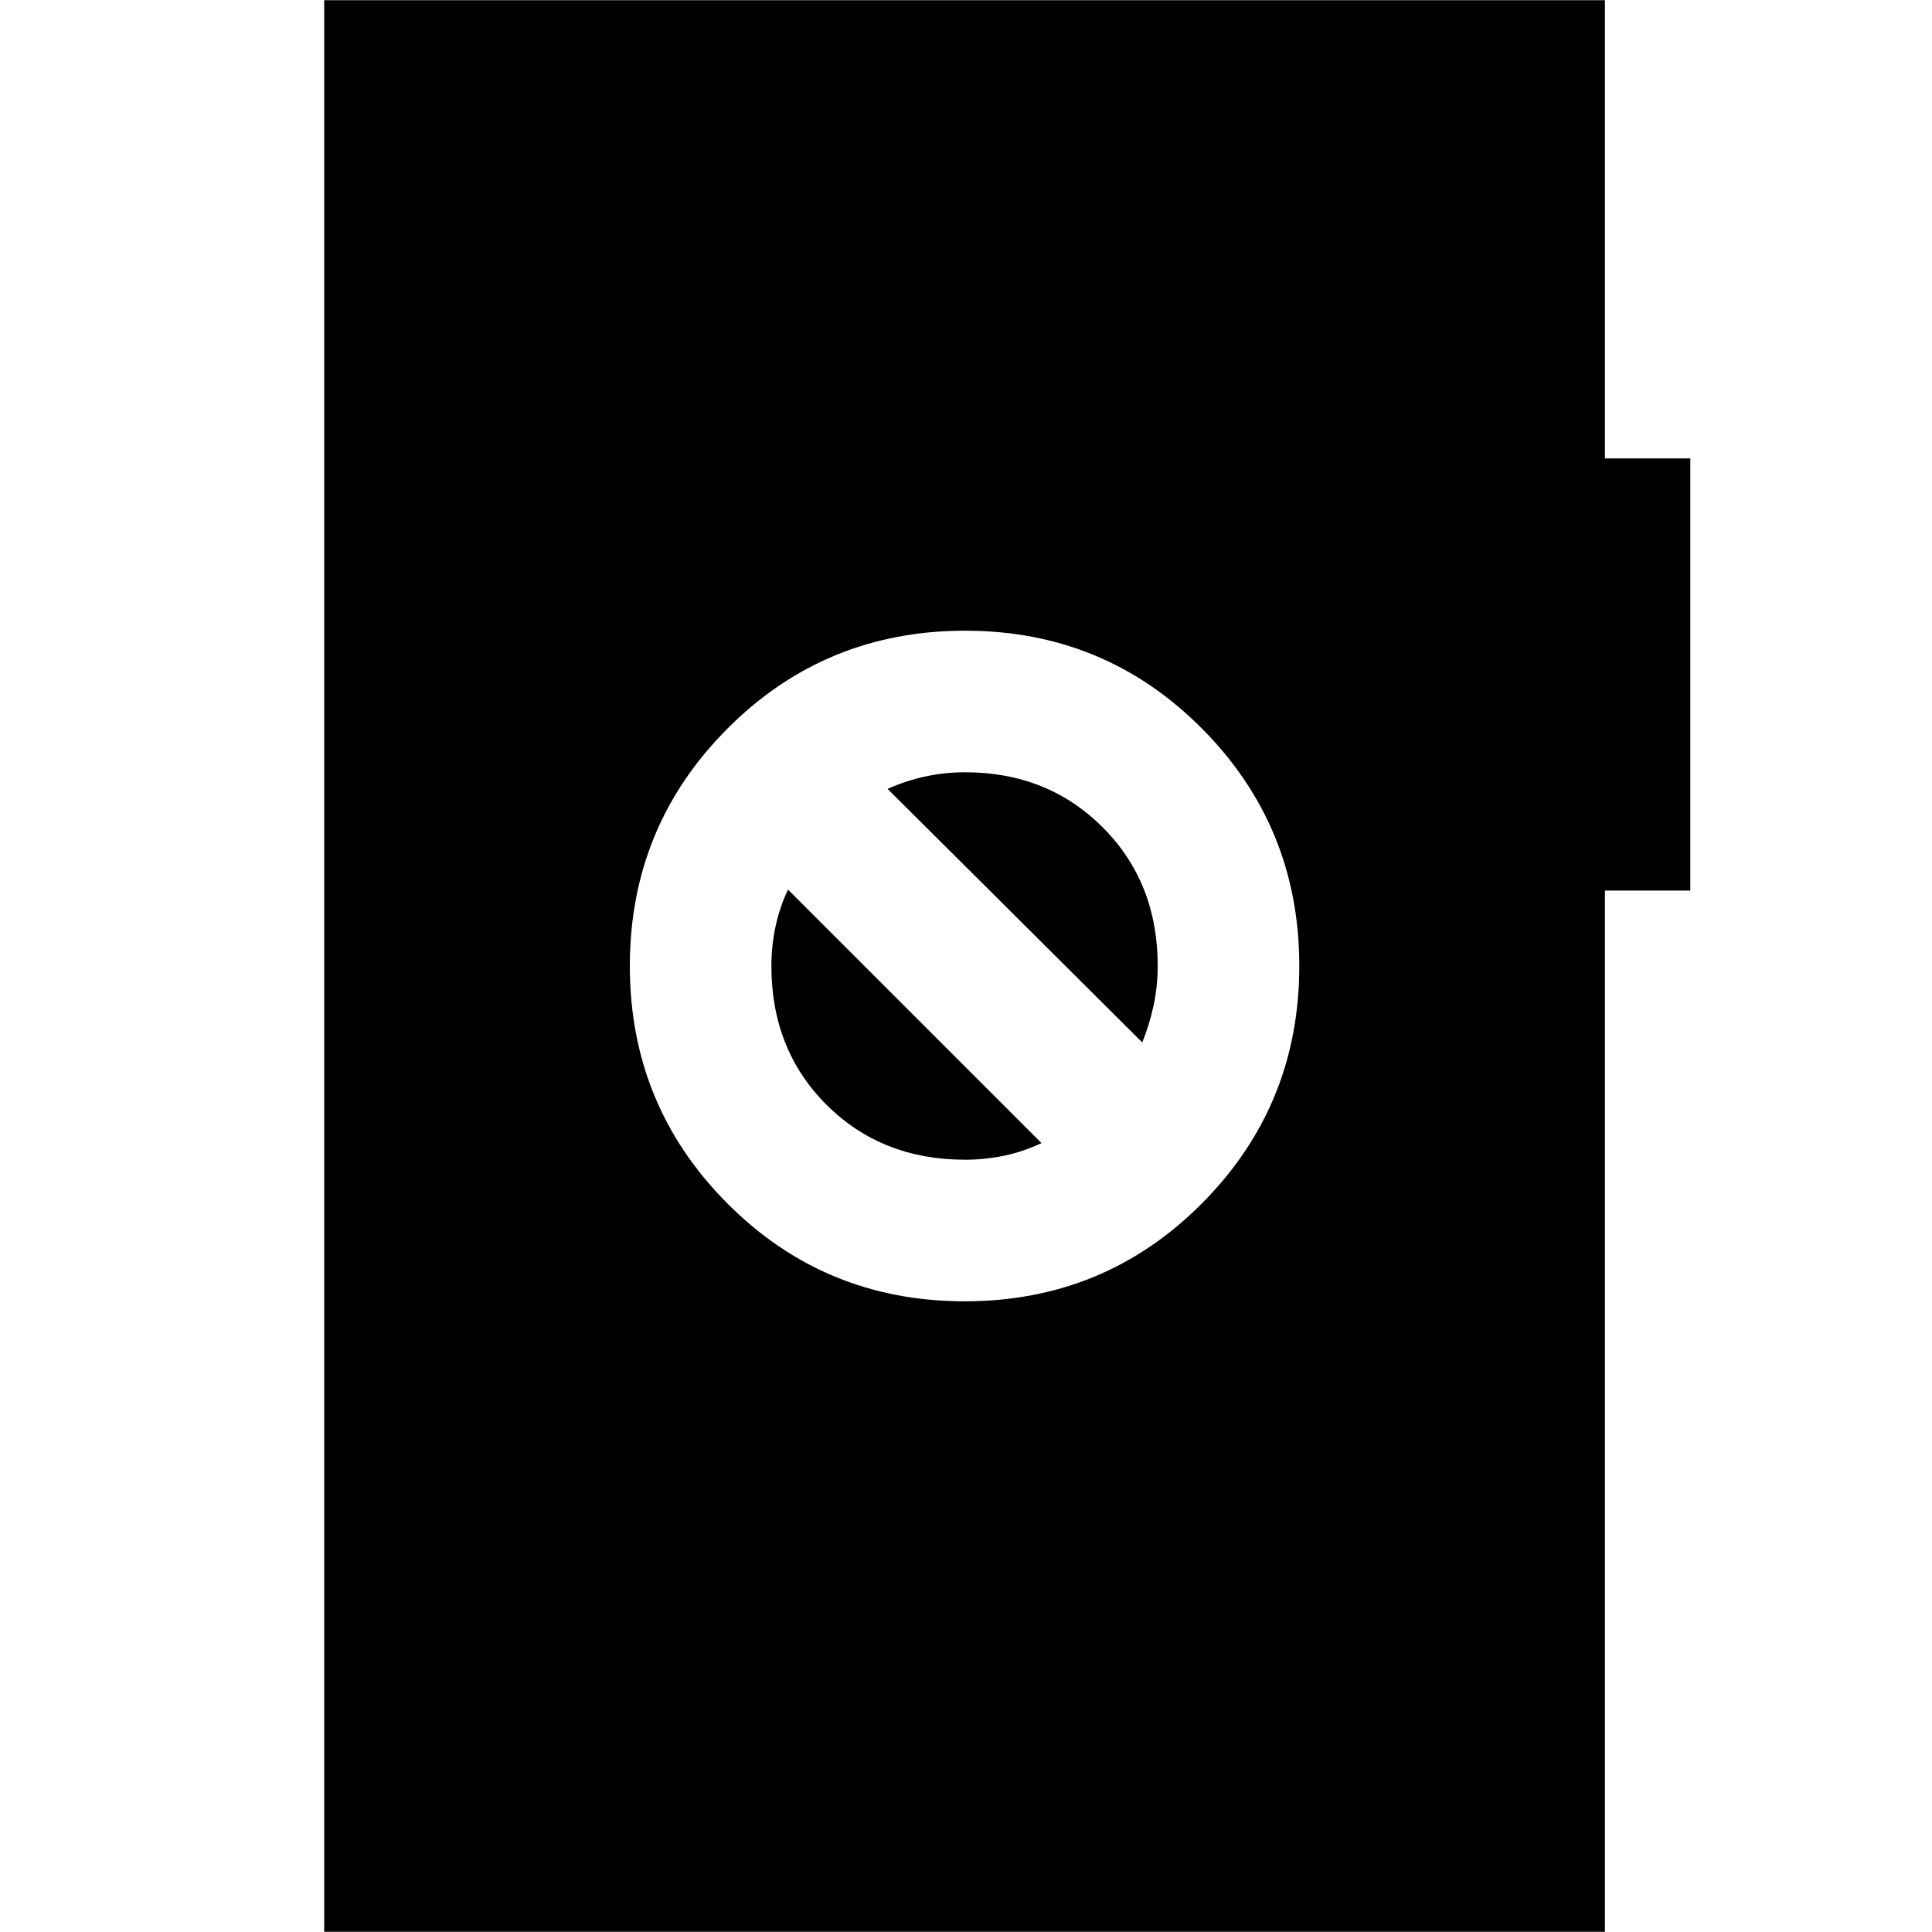<svg xmlns="http://www.w3.org/2000/svg" height="24" viewBox="0 -960 960 960" width="24"><path d="M479.36-313.39q69.51 0 117.88-48.65Q645.61-410.7 645.61-480t-48.34-117.96q-48.34-48.65-117.7-48.65-69.61 0-118.11 48.65-48.5 48.66-48.5 117.96t48.44 117.96q48.44 48.65 117.96 48.65Zm.21-70.35q-41.57 0-68.92-27.35Q383.3-438.43 383.3-480q0-10.03 2.07-19.65 2.06-9.61 6.2-18.31L517.52-392q-8.69 4.13-18.31 6.2-9.61 2.06-19.64 2.06Zm88-58.3L441.04-568q9.22-4.13 18.85-6.2 9.63-2.06 19.68-2.06 41 0 68.34 27.35 27.35 27.34 27.35 68.91 0 10.03-2.06 19.65-2.07 9.61-5.63 18.31ZM161.09-.09v-959.82h636.39v227.69h42.43v214.74h-42.43V-.09H161.09Z"/></svg>